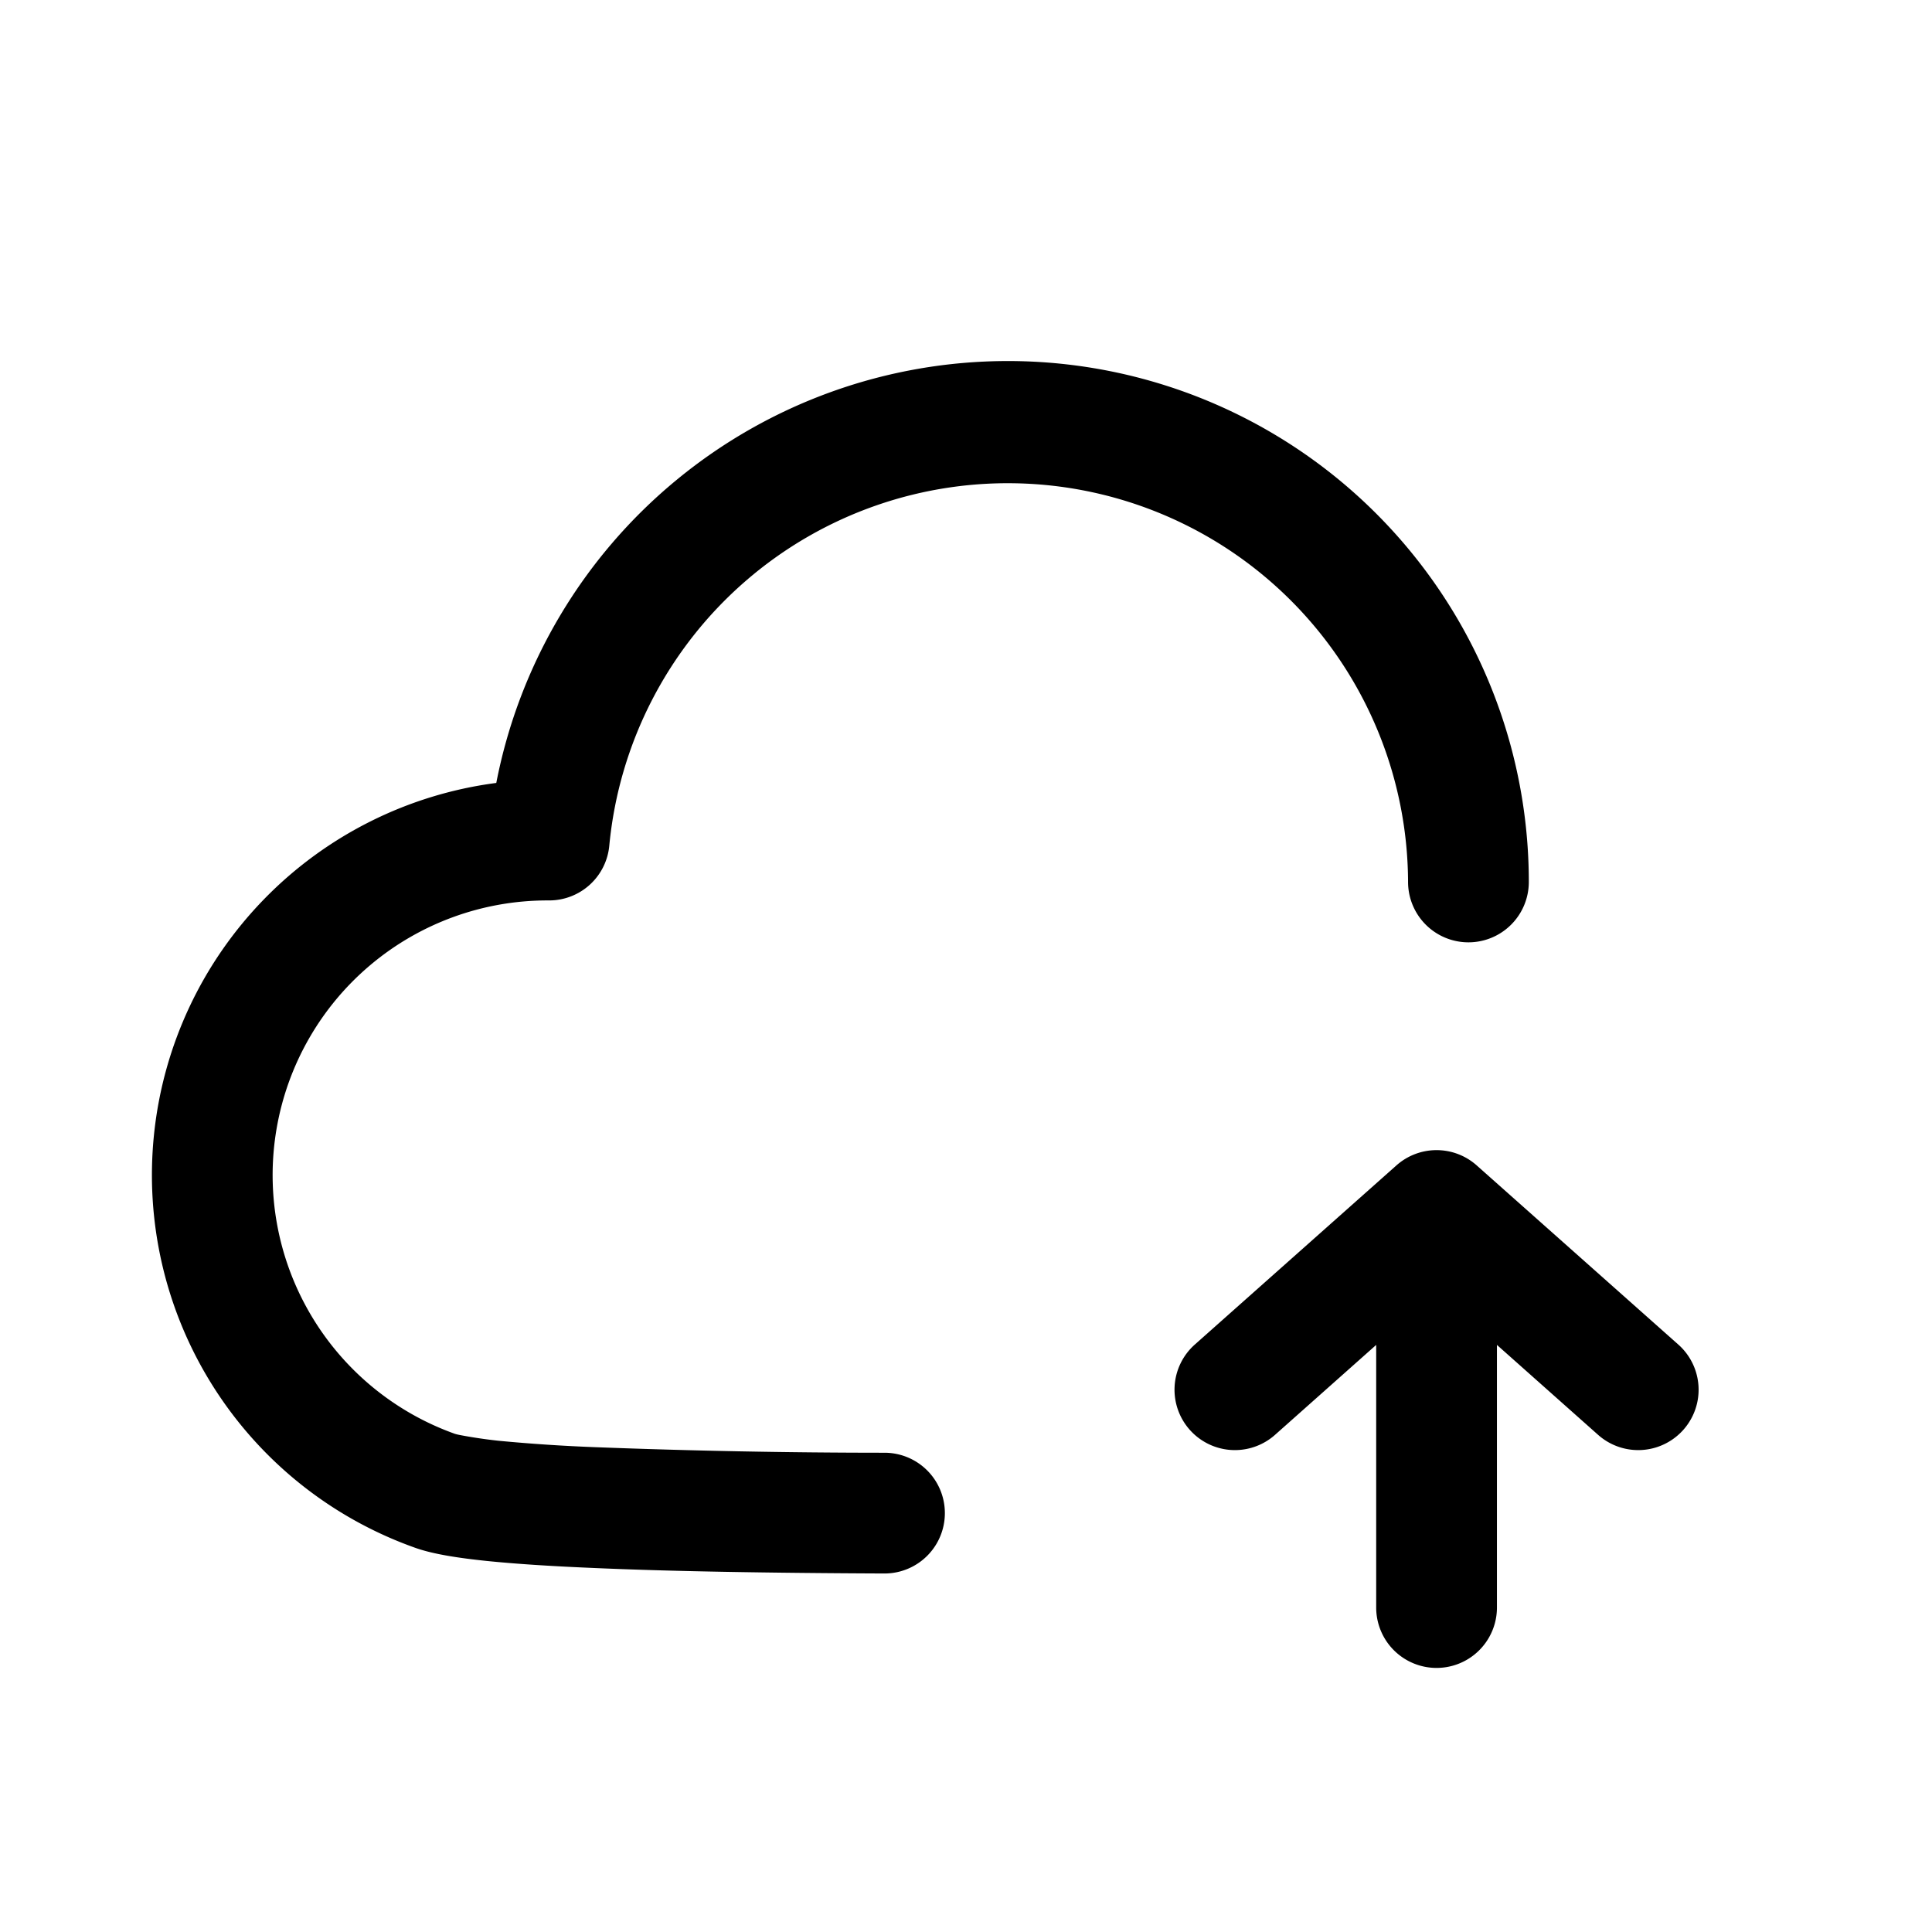 <svg xmlns="http://www.w3.org/2000/svg" width="16" height="16" fill="none" class="persona-icon" viewBox="0 0 16 16"><path fill="currentColor" d="M8.347 2.99A4.316 4.316 0 0 0 4.11 6.484a3.275 3.275 0 0 0-.672 6.334c.154.055.372.086.591.109.236.024.526.043.857.057.663.03 1.51.043 2.437.047a.5.5 0 1 0 .004-1 63 63 0 0 1-2.396-.046 14 14 0 0 1-.8-.053 4 4 0 0 1-.329-.049l-.022-.005-.006-.002h-.002a2.275 2.275 0 0 1 .76-4.419h.015a.5.5 0 0 0 .499-.455 3.315 3.315 0 0 1 6.615.302.5.5 0 1 0 1 0A4.314 4.314 0 0 0 8.347 2.99M9.895 11.135a.5.5 0 1 0 .664.748l.838-.745v2.175a.5.5 0 0 0 1 0v-2.175l.838.745a.5.5 0 1 0 .664-.748l-1.67-1.484a.5.5 0 0 0-.664 0z"/></svg>